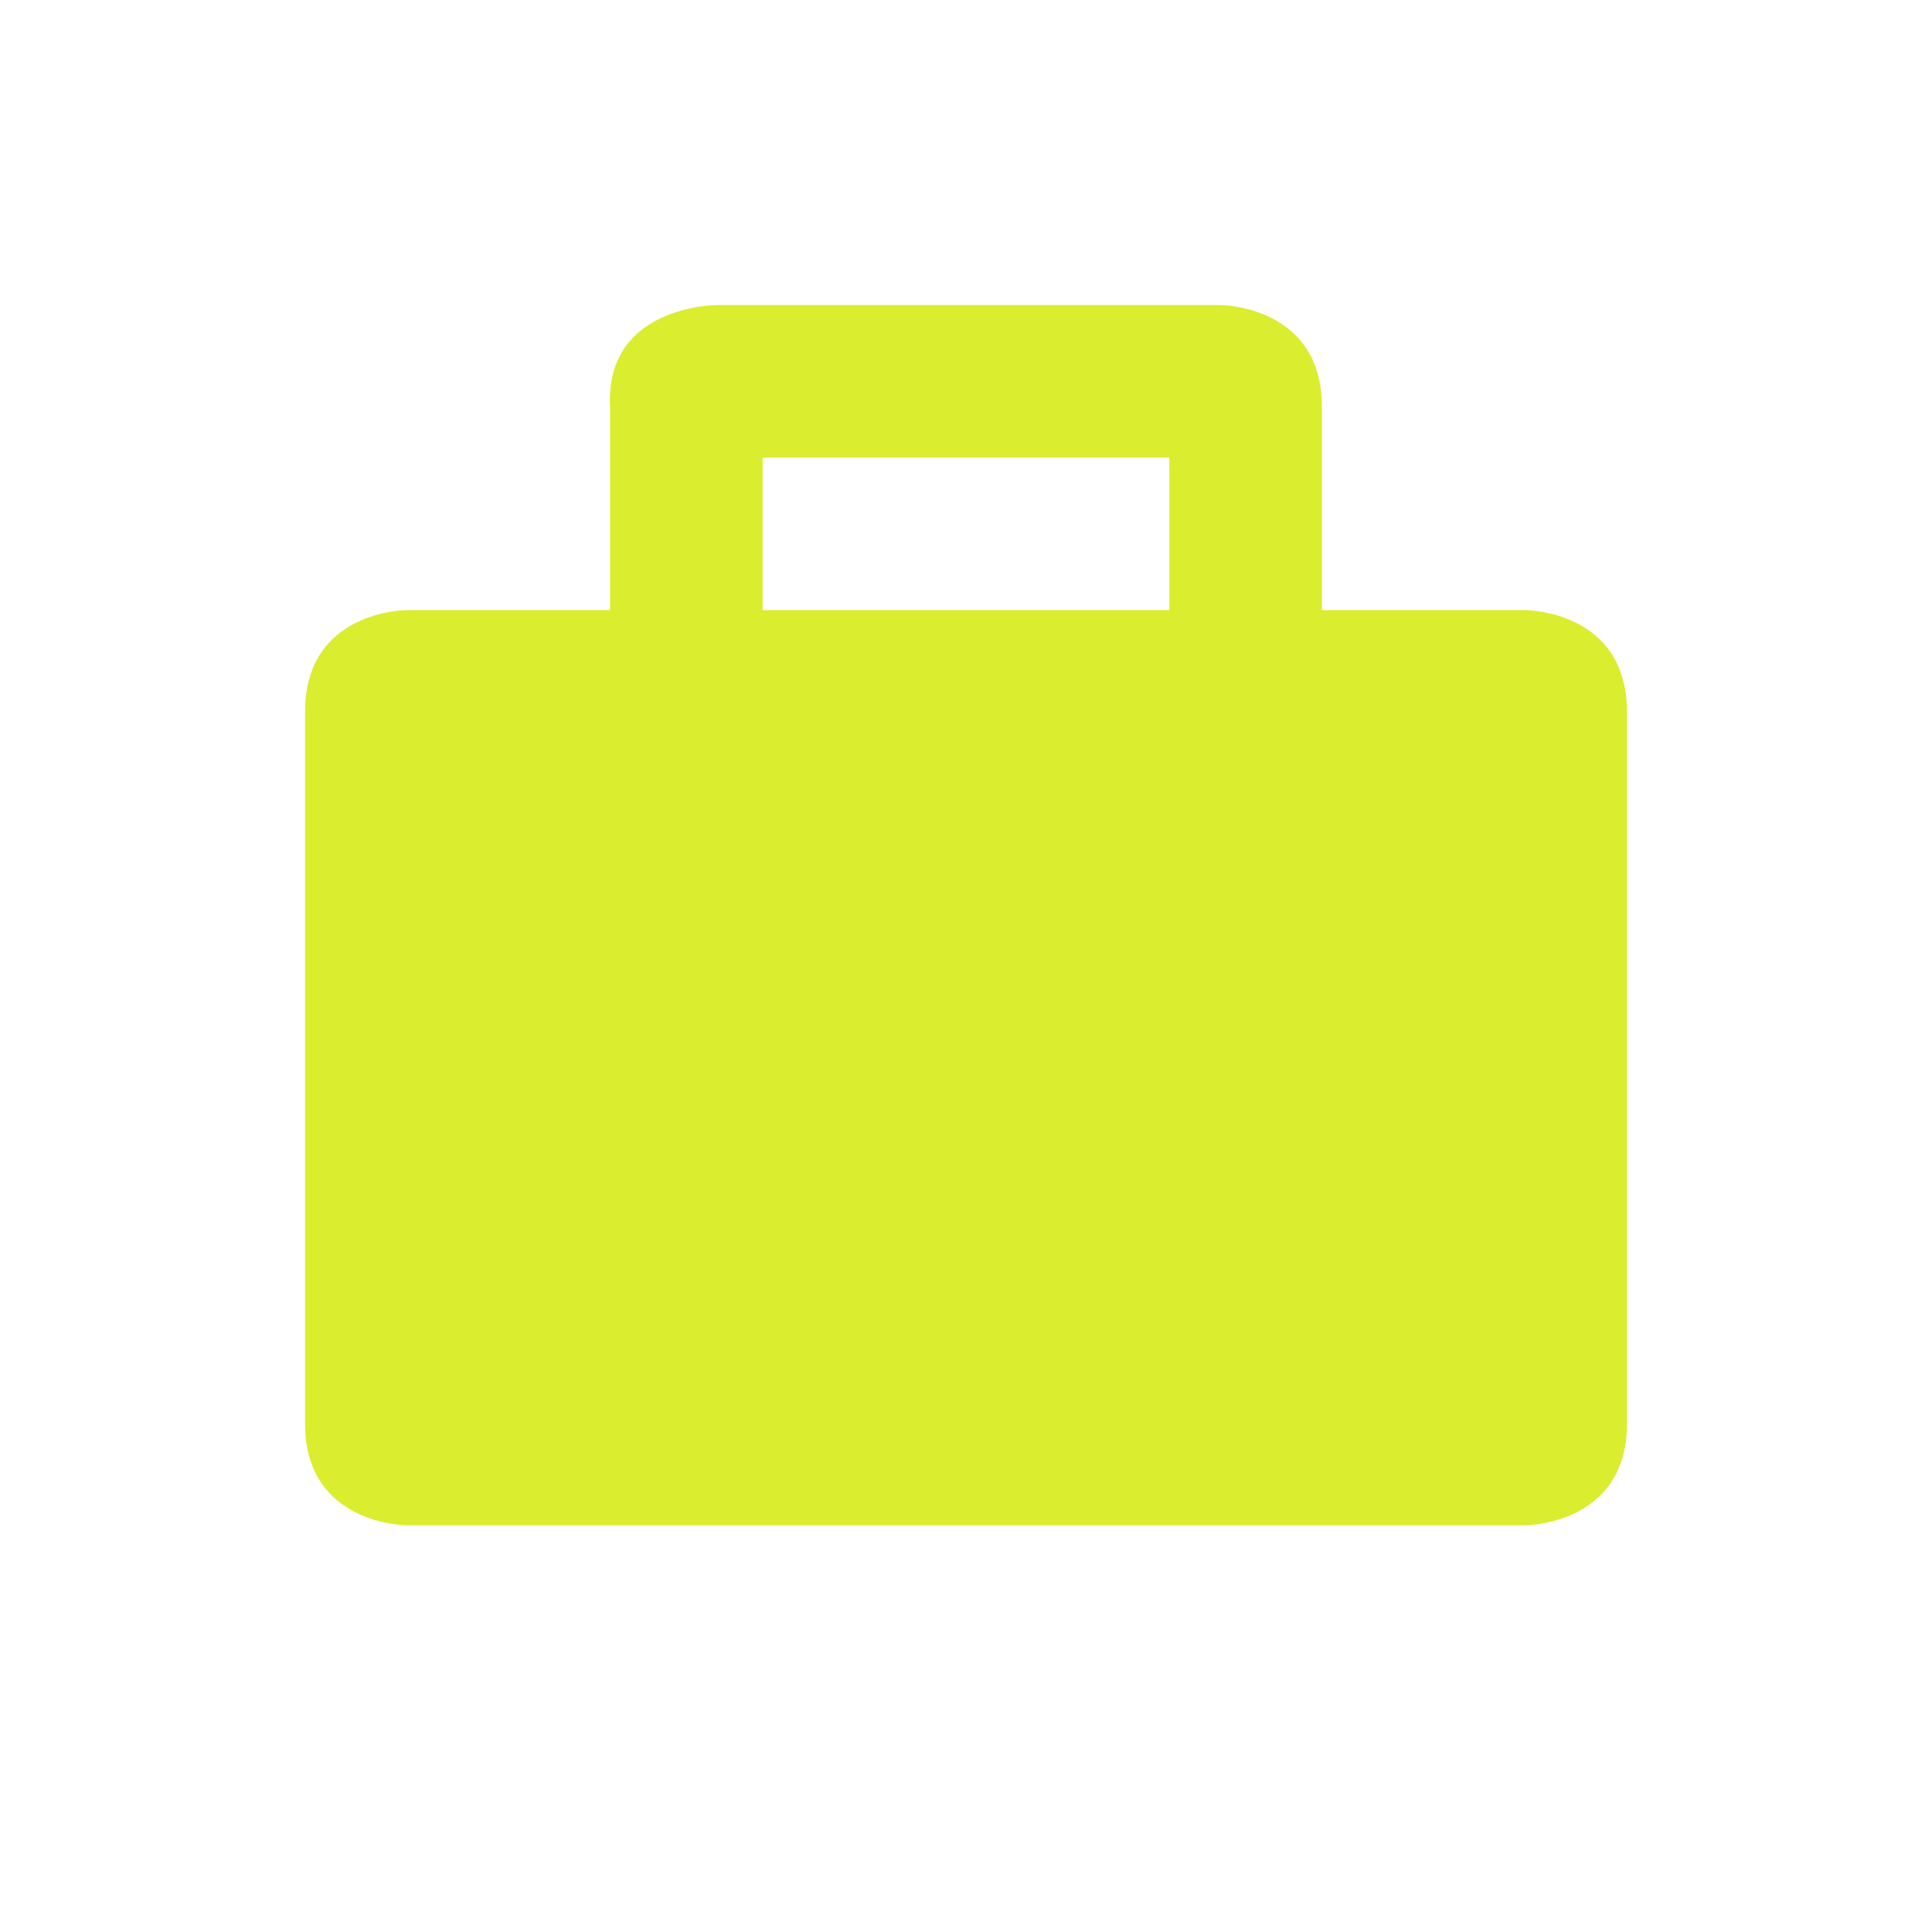 <svg xmlns="http://www.w3.org/2000/svg" viewBox="0 0 19 19" height="19" width="19"><title>suitcase-15.svg</title><rect fill="none" x="0" y="0" width="19" height="19"></rect><path fill="#daed2f" transform="translate(2 2)" d="M11,4V2c0-1-1-1-1-1H5.05
	c0,0-1.104,0.002-1.05,1v2H2c0,0-1,0-1,1v7c0,1,1,1,1,1h11c0,0,1,0,1-1V5c0-1-1-1-1-1H11z M5.5,2.5h4V4h-4V2.5z"></path></svg>